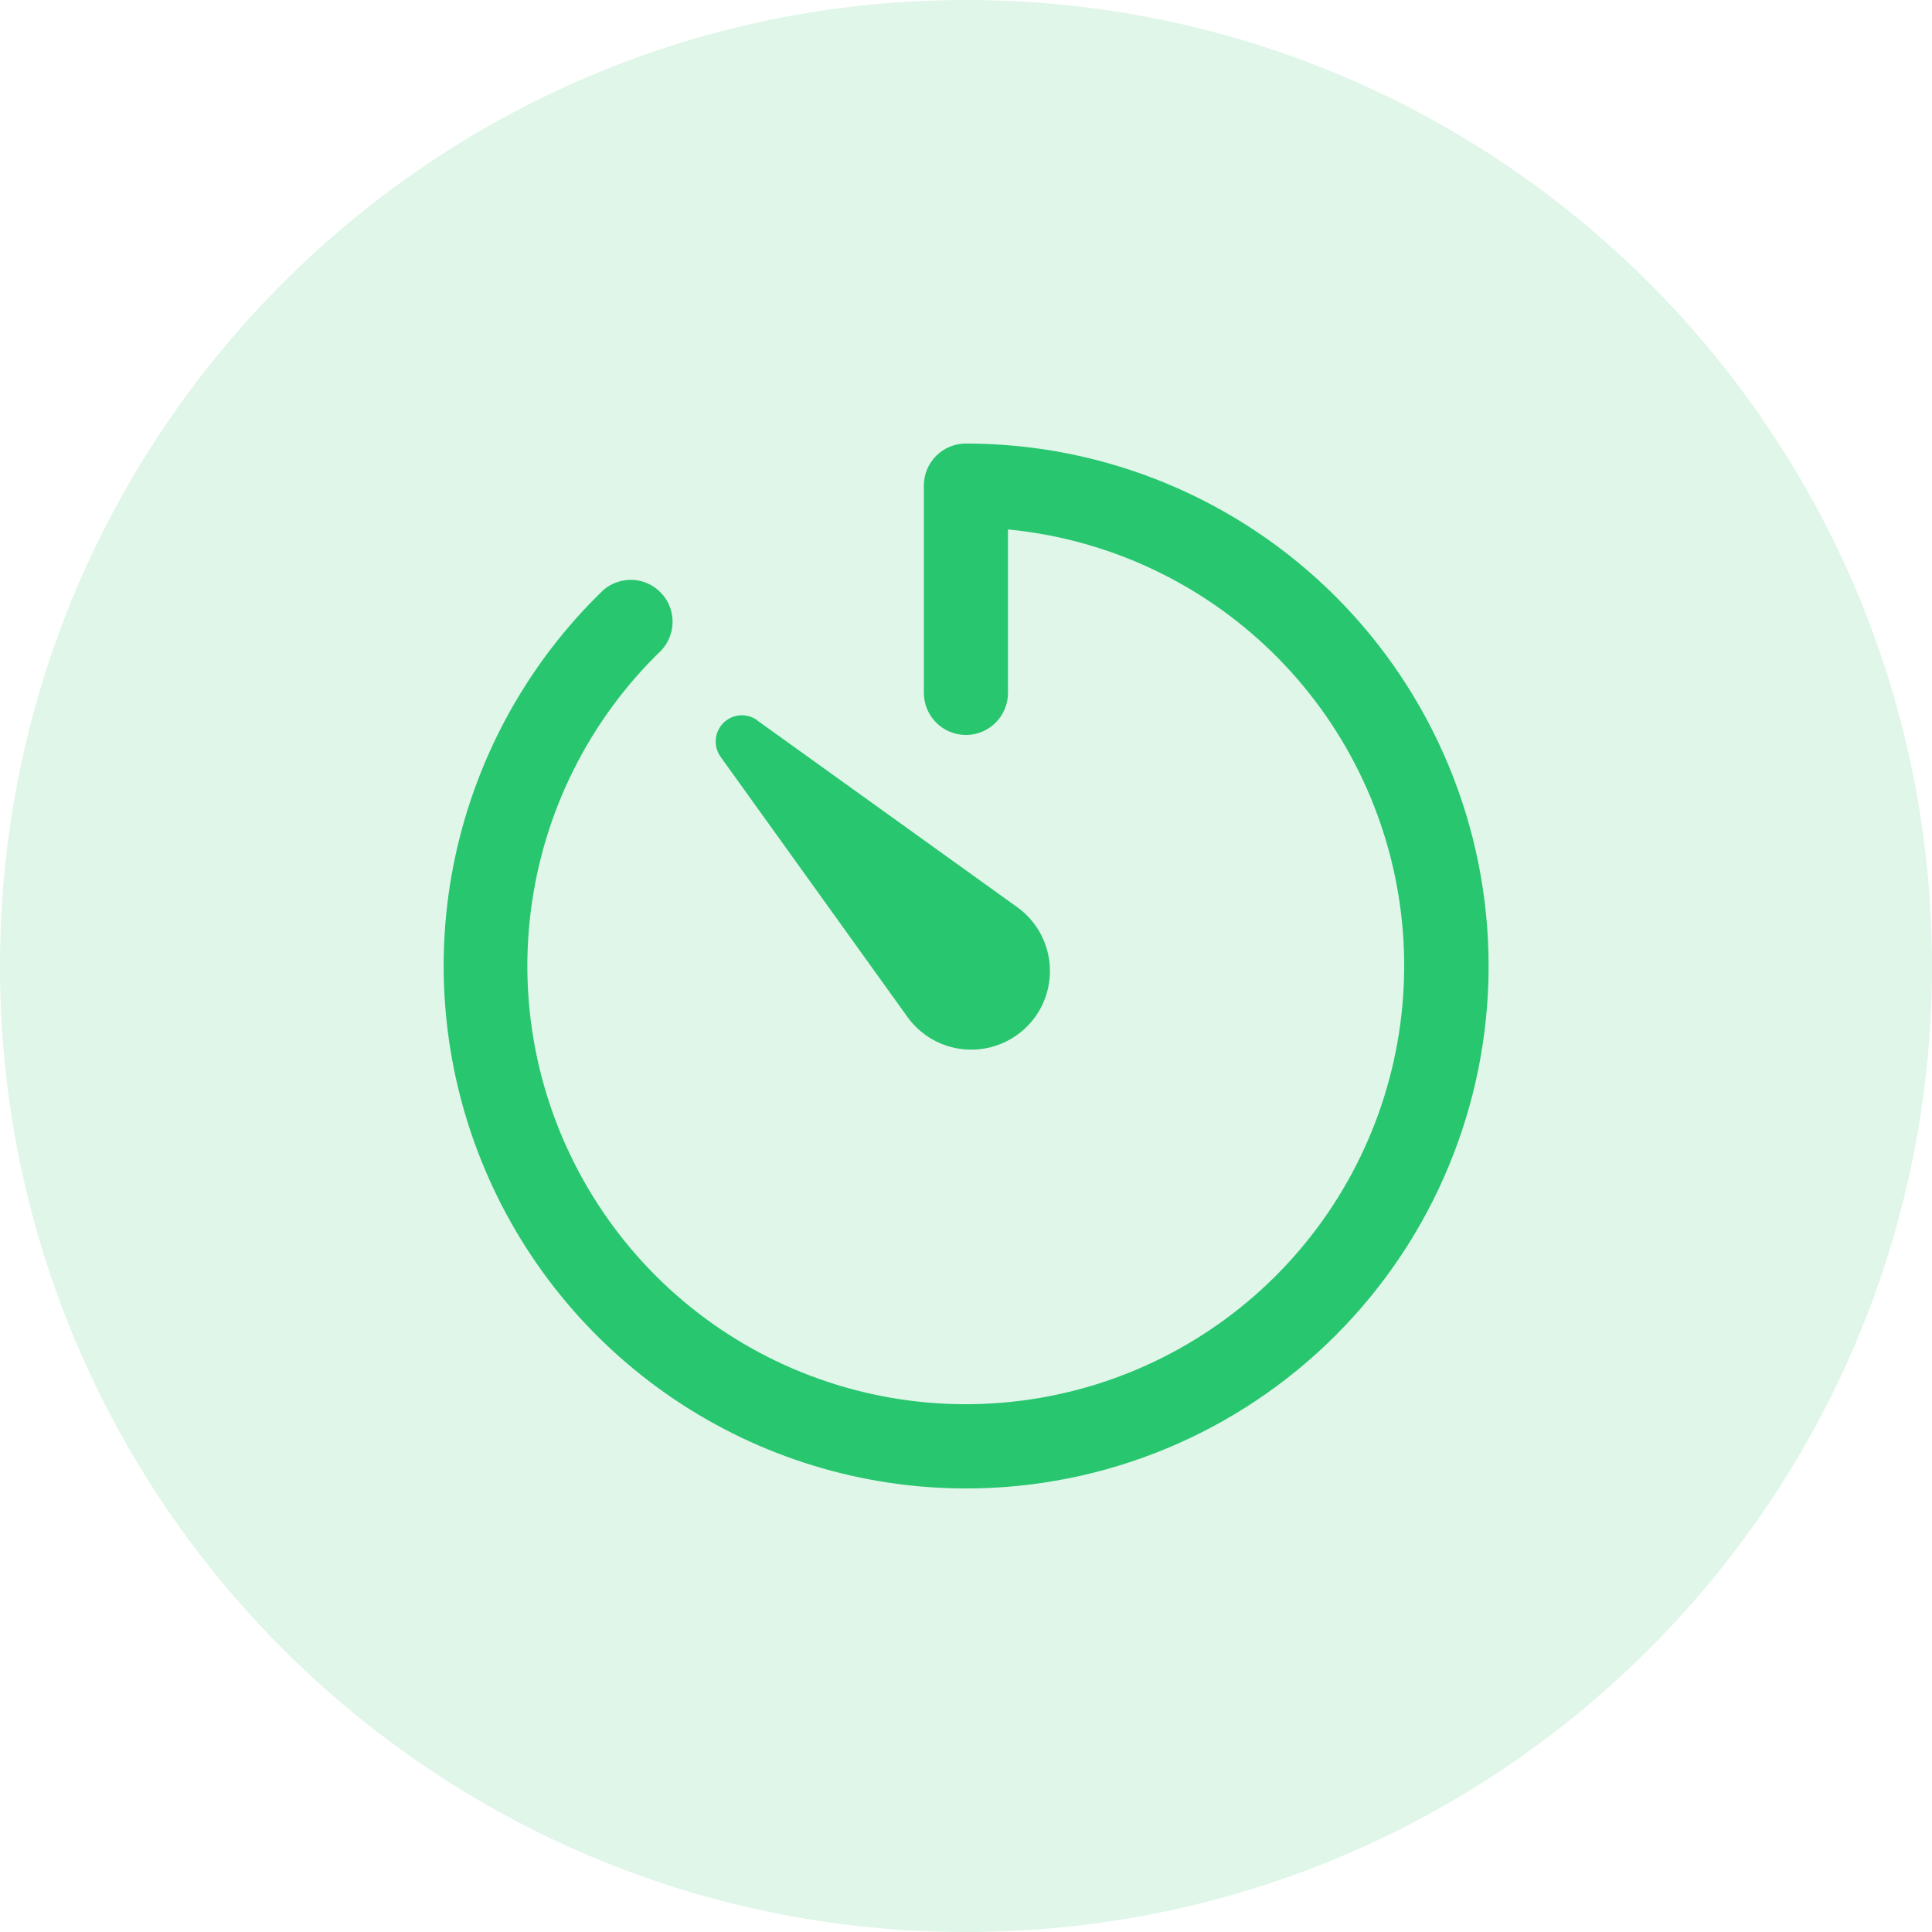 <svg width="26" height="26" viewBox="0 0 26 26" fill="none" xmlns="http://www.w3.org/2000/svg">
<path d="M26 13C26 5.82 20.18 0 13 0C5.82 0 0 5.82 0 13C0 20.18 5.82 26 13 26C20.18 26 26 20.18 26 13Z" fill="#28C66F" fill-opacity="0.15"/>
<path d="M13.002 20.031C11.6 20.031 10.231 19.612 9.069 18.828C7.907 18.044 7.006 16.931 6.482 15.631C5.957 14.331 5.833 12.904 6.125 11.533C6.418 10.163 7.113 8.911 8.122 7.938C8.231 7.845 8.372 7.797 8.516 7.804C8.659 7.811 8.795 7.873 8.894 7.977C8.994 8.08 9.05 8.218 9.051 8.362C9.053 8.505 8.999 8.644 8.902 8.75C7.934 9.683 7.313 10.92 7.144 12.255C6.974 13.589 7.266 14.941 7.971 16.087C8.675 17.233 9.75 18.104 11.018 18.555C12.285 19.007 13.668 19.011 14.938 18.569C16.209 18.126 17.29 17.263 18.002 16.121C18.714 14.98 19.015 13.63 18.855 12.294C18.695 10.959 18.083 9.718 17.121 8.778C16.159 7.838 14.904 7.254 13.565 7.125V9.325C13.565 9.475 13.505 9.619 13.399 9.725C13.293 9.831 13.149 9.891 12.999 9.891C12.849 9.891 12.705 9.831 12.599 9.725C12.493 9.619 12.433 9.475 12.433 9.325V6.535C12.433 6.46 12.448 6.386 12.476 6.317C12.505 6.249 12.547 6.186 12.6 6.133C12.653 6.081 12.716 6.039 12.784 6.011C12.854 5.983 12.928 5.968 13.002 5.969C14.867 5.969 16.655 6.71 17.974 8.028C19.292 9.347 20.033 11.135 20.033 13C20.033 14.864 19.292 16.653 17.974 17.971C16.655 19.29 14.867 20.031 13.002 20.031Z" fill="#28C66F"/>
<path d="M10.186 9.692L13.686 12.206C13.915 12.369 14.069 12.616 14.115 12.893C14.161 13.17 14.096 13.454 13.933 13.682C13.769 13.911 13.522 14.065 13.245 14.111C12.969 14.158 12.684 14.092 12.456 13.929C12.361 13.861 12.277 13.778 12.21 13.683L9.696 10.183C9.648 10.115 9.626 10.032 9.633 9.949C9.64 9.866 9.676 9.788 9.735 9.729C9.794 9.671 9.871 9.634 9.954 9.627C10.037 9.62 10.12 9.643 10.188 9.691L10.186 9.692Z" fill="#28C66F"/>
</svg>
